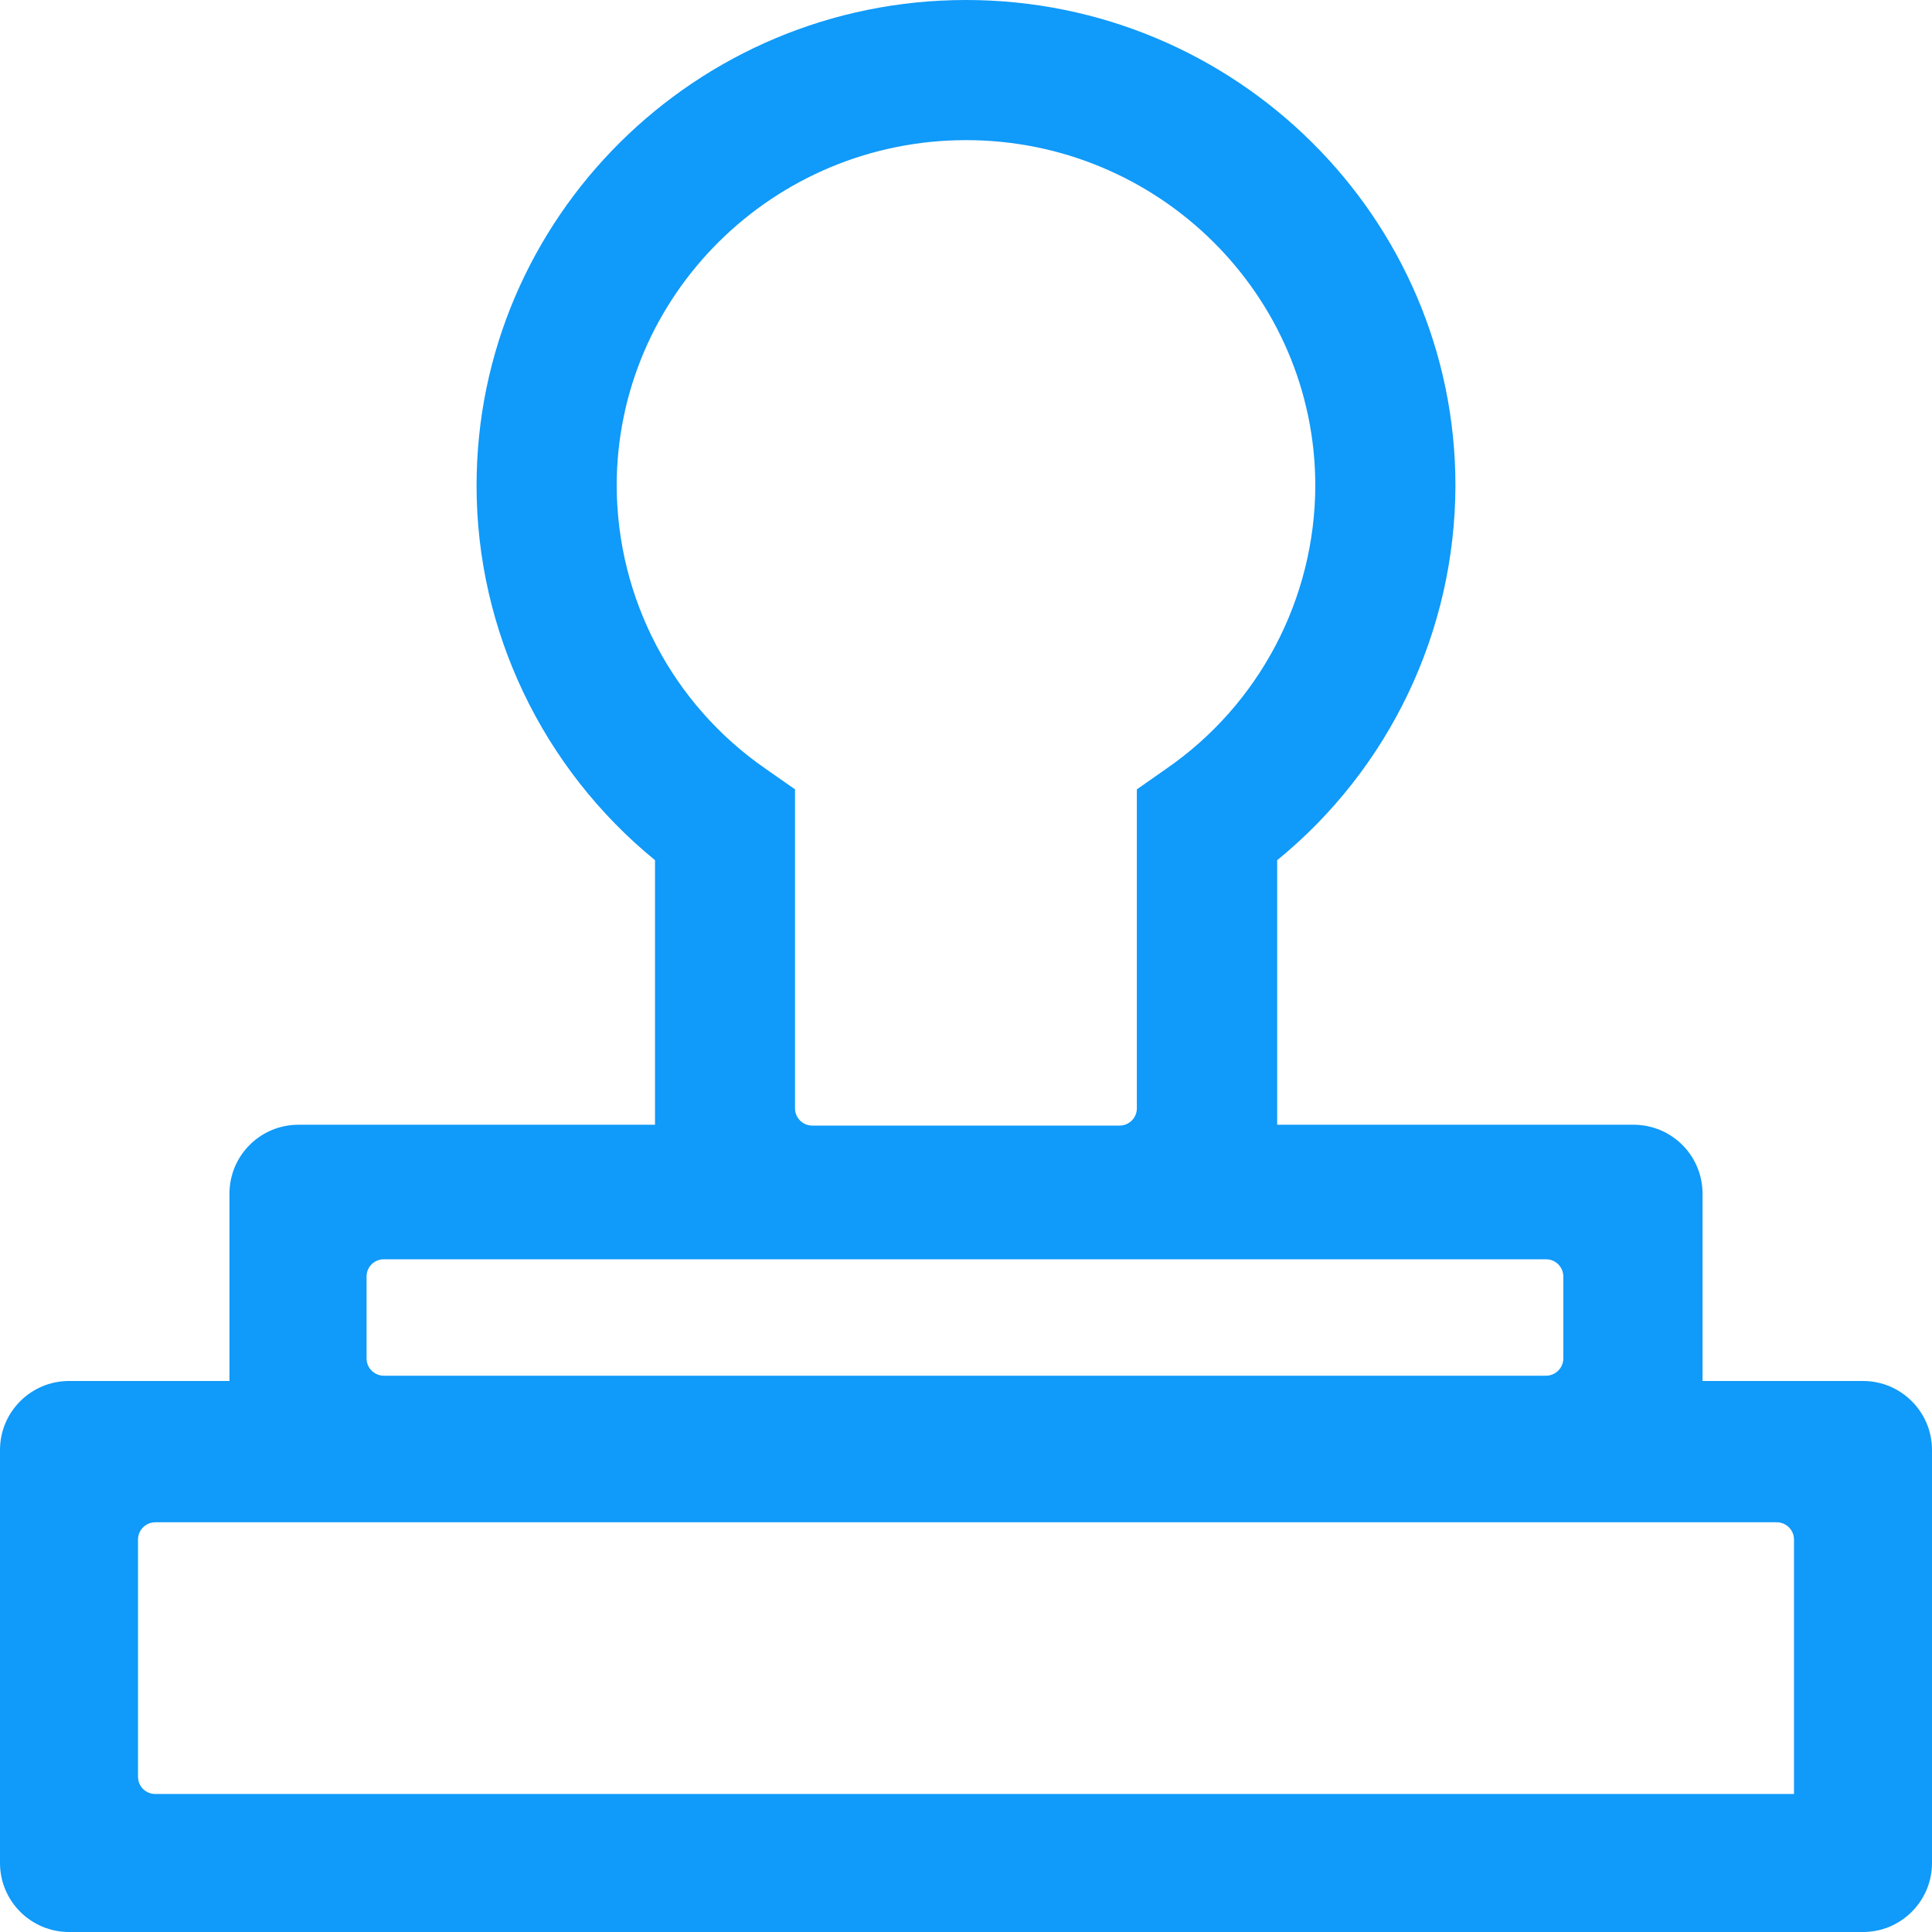 <svg width="30" height="30" viewBox="0 0 30 30" fill="none" xmlns="http://www.w3.org/2000/svg">
<path d="M26.437 21.444V18.536C26.437 17.944 25.958 17.465 25.366 17.465H19.832V13.357C21.579 11.933 22.595 9.797 22.6 7.54C22.6 3.382 19.192 0 15 0C10.808 0 7.4 3.382 7.4 7.54C7.4 9.797 8.425 11.93 10.171 13.357V17.465H4.634C4.042 17.465 3.563 17.944 3.563 18.536V21.444H1.071C0.48 21.444 0 21.924 0 22.515V28.929C0 29.52 0.48 30 1.071 30H28.929C29.52 30 30 29.52 30 28.929V22.515C30 21.924 29.52 21.444 28.929 21.444H26.437ZM11.882 11.933C10.443 10.936 9.582 9.297 9.576 7.544C9.576 4.585 12.01 2.176 15.001 2.176C17.992 2.176 20.424 4.585 20.424 7.544C20.418 9.297 19.556 10.936 18.116 11.933L17.653 12.257V17.21C17.653 17.281 17.625 17.349 17.575 17.399C17.524 17.45 17.456 17.478 17.385 17.478H12.613C12.541 17.478 12.473 17.45 12.423 17.399C12.373 17.349 12.345 17.281 12.345 17.21V12.257L11.882 11.933ZM5.96 19.554H24.007C24.078 19.554 24.146 19.582 24.196 19.632C24.246 19.682 24.275 19.75 24.275 19.821V21.094C24.275 21.165 24.246 21.233 24.196 21.283C24.146 21.333 24.078 21.362 24.007 21.362H5.96C5.889 21.362 5.821 21.333 5.77 21.283C5.72 21.233 5.692 21.165 5.692 21.094V19.821C5.692 19.75 5.72 19.682 5.77 19.632C5.821 19.582 5.889 19.554 5.96 19.554ZM27.856 27.857H2.411C2.34 27.857 2.272 27.829 2.221 27.779C2.171 27.729 2.143 27.66 2.143 27.589V23.906C2.143 23.835 2.171 23.767 2.221 23.717C2.272 23.667 2.34 23.638 2.411 23.638H27.589C27.66 23.638 27.729 23.667 27.779 23.717C27.829 23.767 27.857 23.835 27.857 23.906V27.856C27.857 27.856 27.857 27.857 27.856 27.857Z" fill="#109AF9"/>
</svg>
